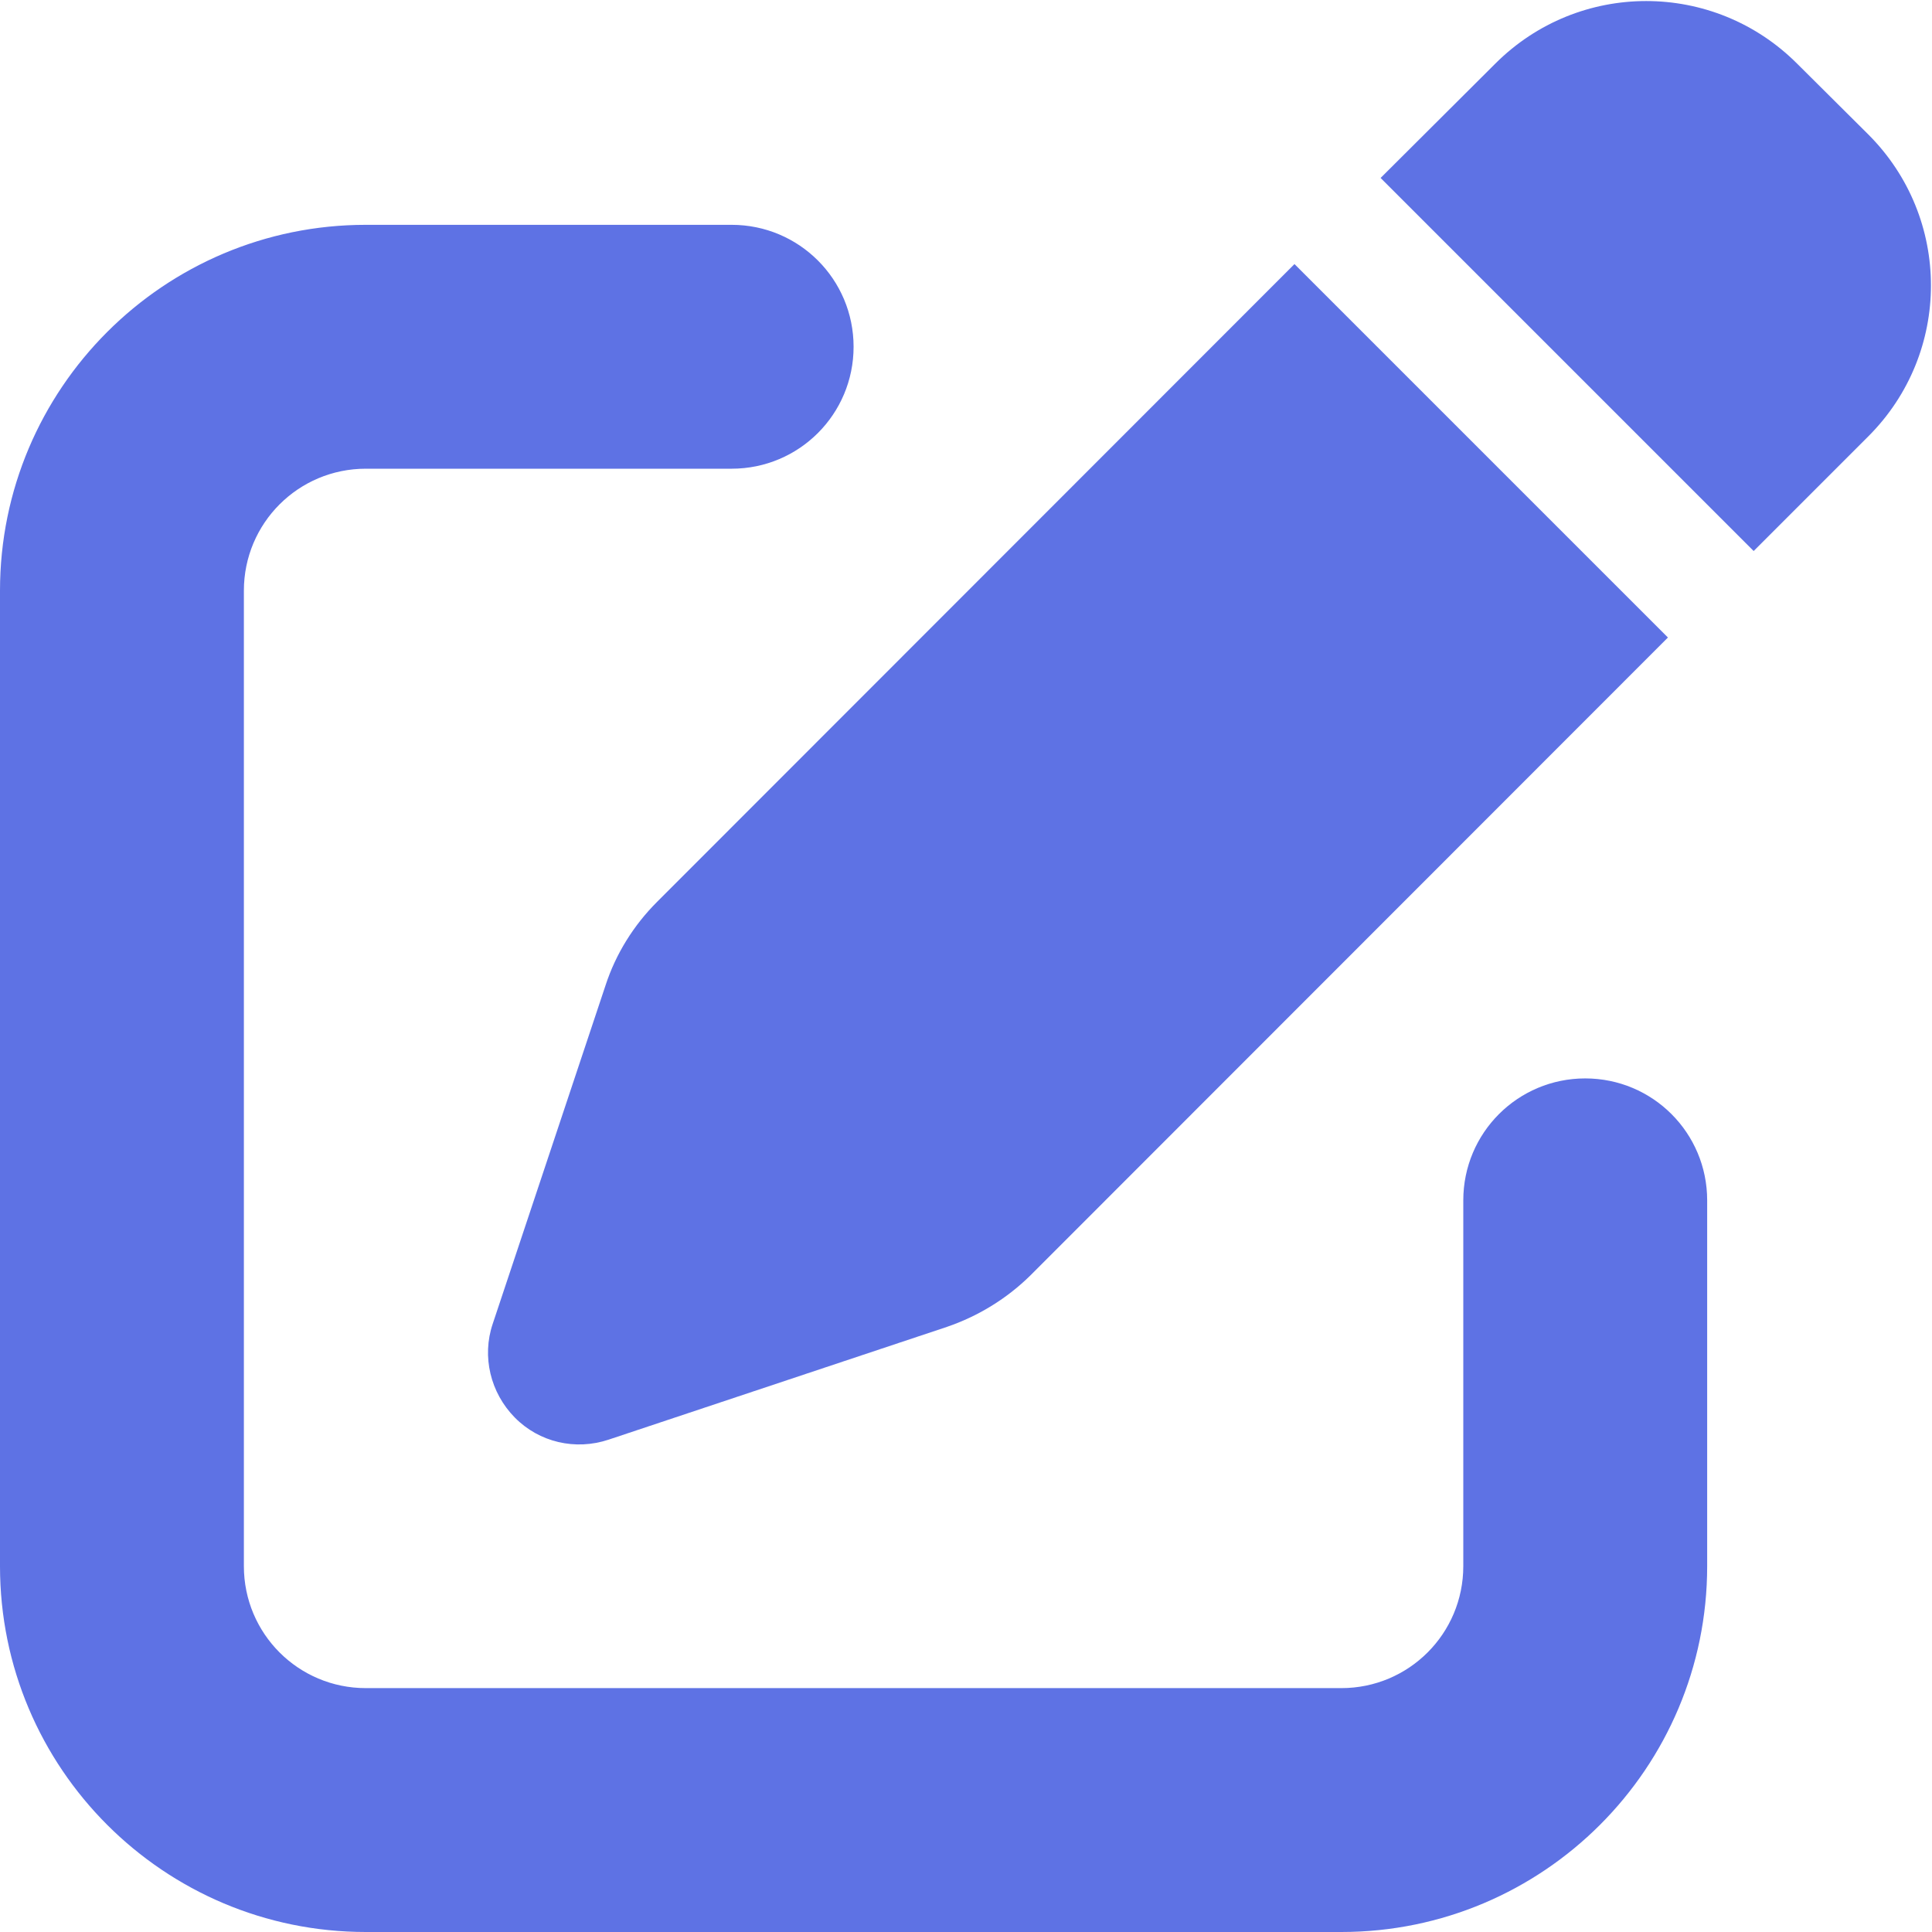 <svg width="507" height="507" viewBox="0 0 507 507" fill="none" xmlns="http://www.w3.org/2000/svg">
<path d="M471.6 16.7C449.7 -5.2 414.3 -5.2 392.4 16.7L362.3 46.7L460.2 144.6L490.3 114.5C512.2 92.6 512.2 57.2 490.3 35.3L471.6 16.7ZM172.4 236.7C166.3 242.8 161.6 250.3 158.9 258.6L129.3 347.4C126.4 356 128.7 365.5 135.1 372C141.5 378.5 151 380.7 159.7 377.8L248.5 348.2C256.7 345.4 264.2 340.8 270.4 334.7L437.7 167.3L339.7 69.3L172.4 236.7V236.7ZM96 59C43 59 0 102 0 155V411C0 464 43 507 96 507H352C405 507 448 464 448 411V315C448 297.3 433.7 283 416 283C398.3 283 384 297.3 384 315V411C384 428.7 369.7 443 352 443H96C78.3 443 64 428.7 64 411V155C64 137.3 78.3 123 96 123H192C209.7 123 224 108.7 224 91C224 73.3 209.7 59 192 59H96Z" fill="#5E72E4"/>
</svg>
